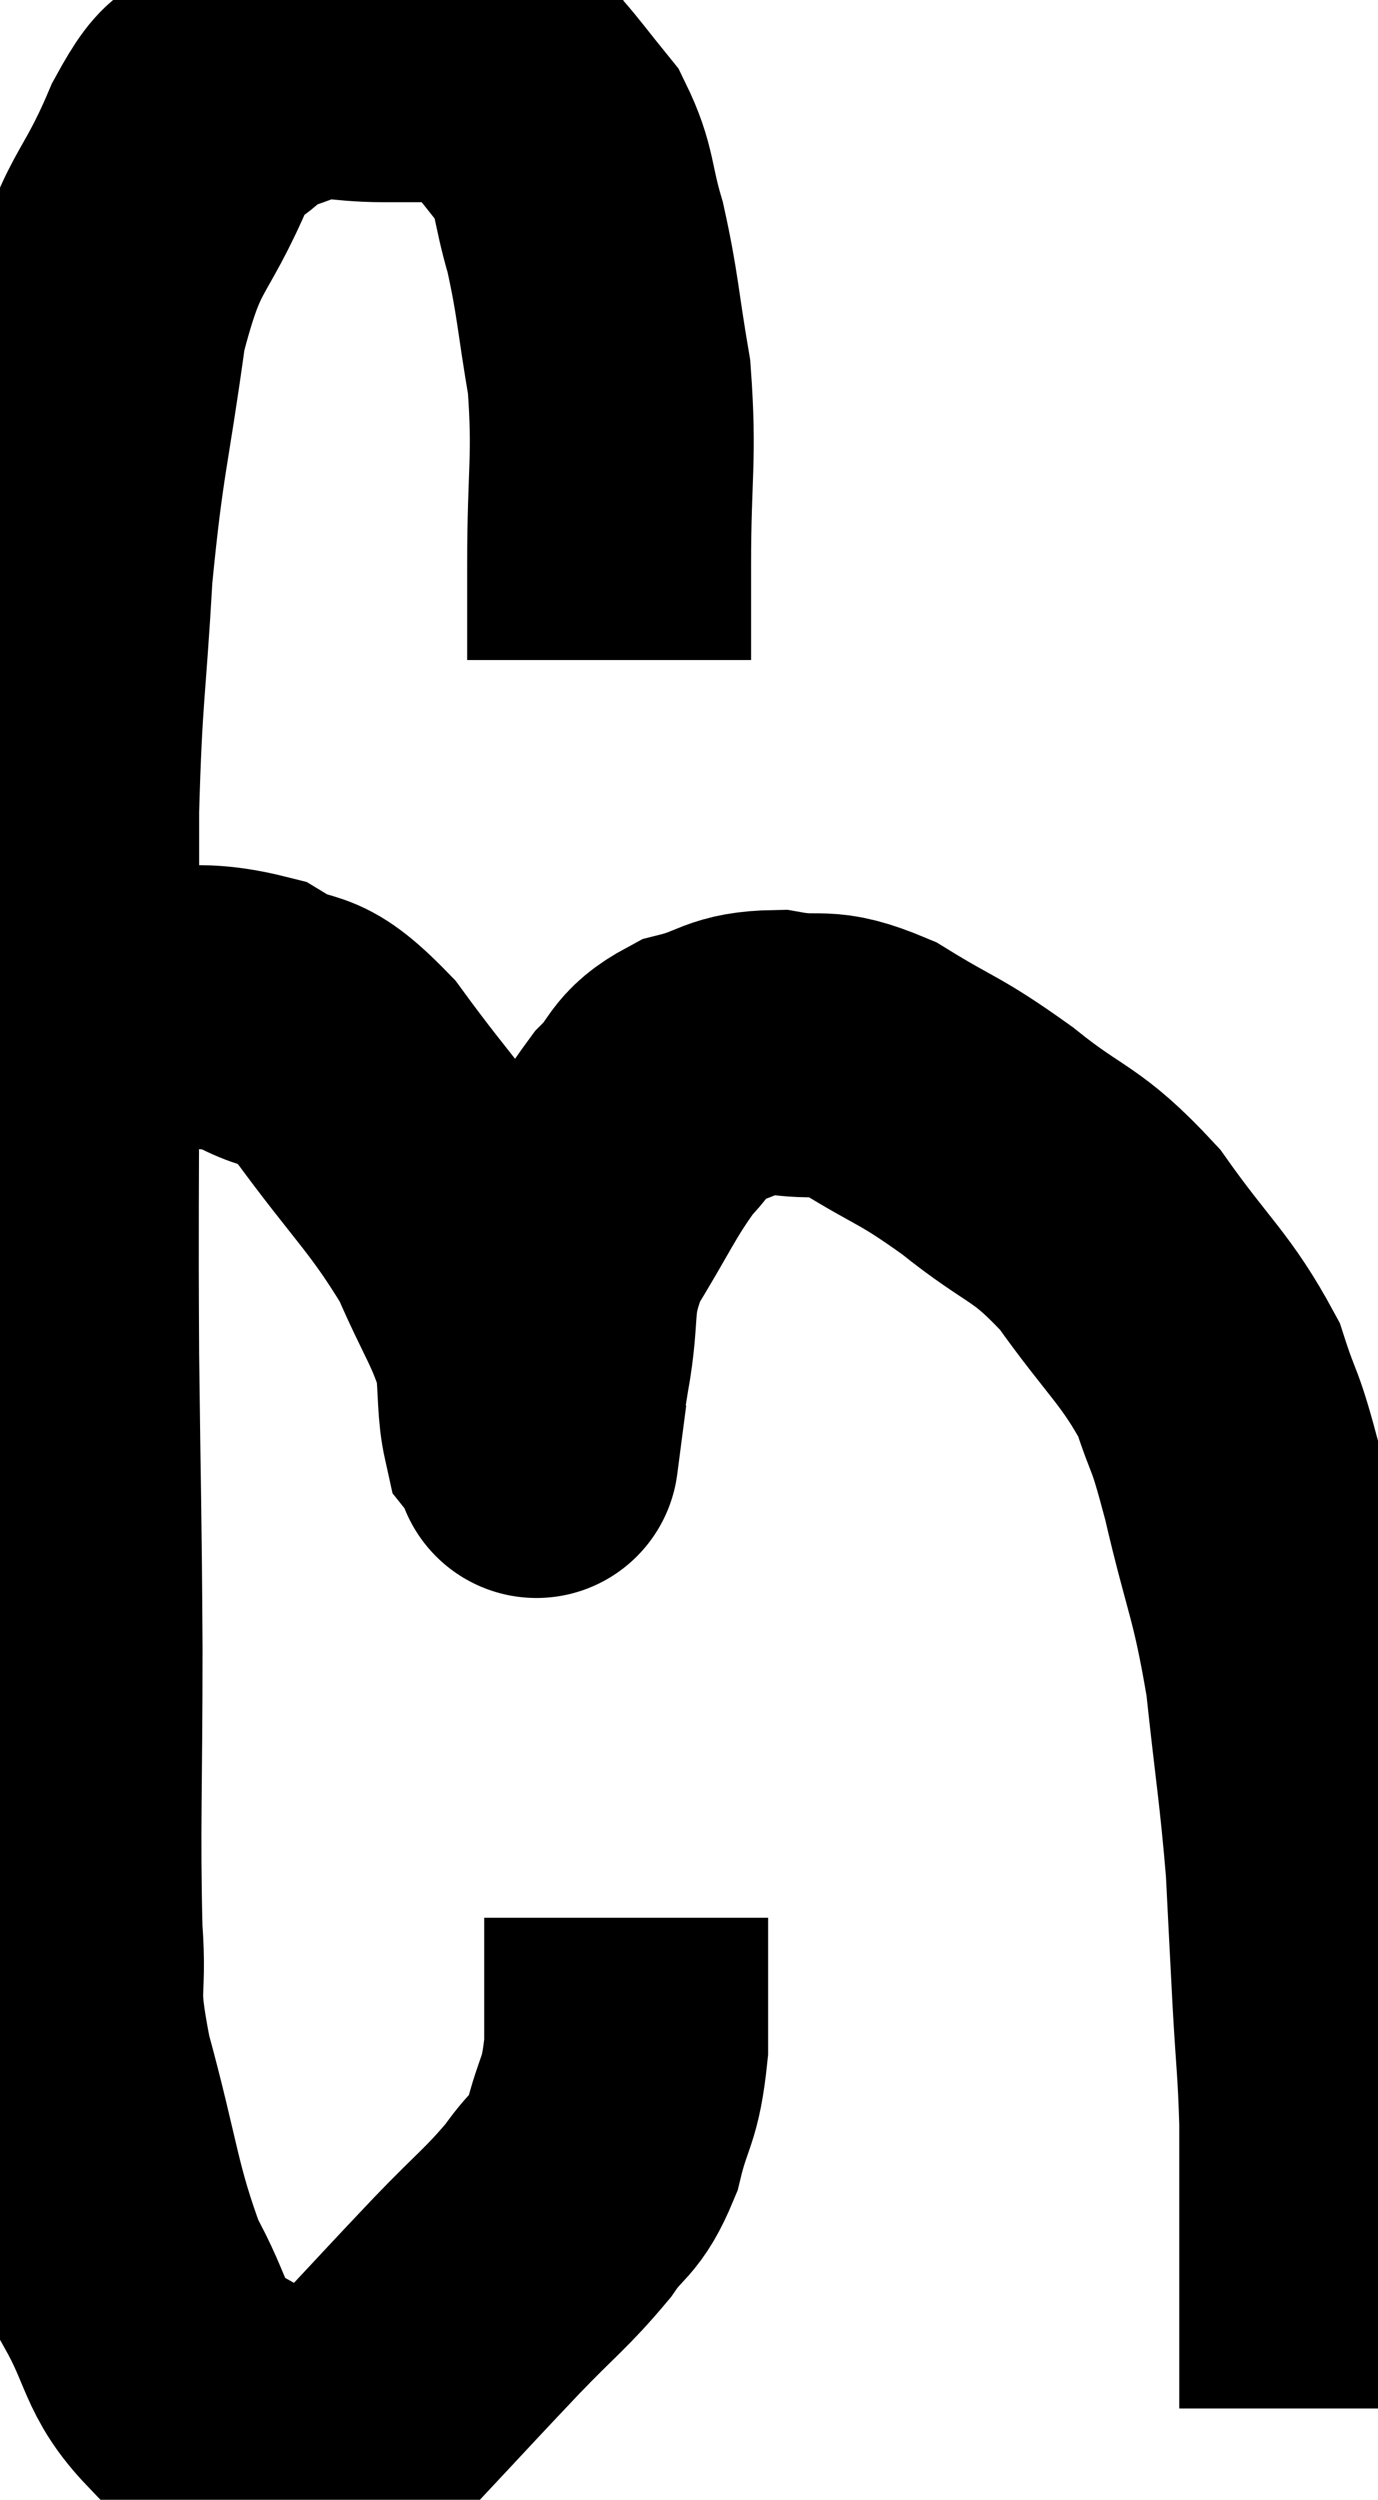 <svg xmlns="http://www.w3.org/2000/svg" viewBox="8.773 3.5 24.267 44.007" width="24.267" height="44.007"><path d="M 19.5 15.12 C 19.5 14.28, 19.5 14.685, 19.5 13.44 C 19.5 11.79, 19.605 11.58, 19.5 10.14 C 19.29 8.91, 19.305 8.7, 19.08 7.68 C 18.84 6.87, 18.915 6.705, 18.6 6.06 C 18.21 5.58, 18.12 5.445, 17.82 5.1 C 17.61 4.89, 17.715 4.815, 17.4 4.68 C 16.98 4.62, 17.025 4.59, 16.56 4.56 C 16.05 4.56, 16.185 4.56, 15.54 4.56 C 14.76 4.56, 14.655 4.425, 13.98 4.56 C 13.41 4.83, 13.35 4.725, 12.84 5.1 C 12.39 5.58, 12.495 5.04, 11.94 6.06 C 11.28 7.62, 11.1 7.305, 10.62 9.18 C 10.32 11.37, 10.23 11.415, 10.02 13.56 C 9.9 15.66, 9.84 15.63, 9.78 17.76 C 9.78 19.92, 9.78 19.68, 9.78 22.08 C 9.78 24.72, 9.765 24.75, 9.78 27.36 C 9.81 29.94, 9.825 29.985, 9.84 32.52 C 9.84 35.01, 9.795 35.655, 9.84 37.5 C 9.93 38.7, 9.72 38.37, 10.02 39.9 C 10.53 41.76, 10.515 42.21, 11.04 43.62 C 11.58 44.58, 11.475 44.865, 12.12 45.54 C 12.87 45.93, 13.08 46.095, 13.62 46.32 C 13.95 46.38, 14.04 46.41, 14.28 46.44 C 14.43 46.44, 14.31 46.59, 14.58 46.44 C 14.97 46.14, 14.715 46.47, 15.36 45.84 C 16.26 44.88, 16.35 44.775, 17.16 43.92 C 17.88 43.17, 18.045 43.08, 18.6 42.42 C 18.99 41.85, 19.08 42, 19.38 41.28 C 19.59 40.41, 19.695 40.545, 19.8 39.54 C 19.8 38.4, 19.8 37.83, 19.8 37.26 C 19.8 37.26, 19.8 37.26, 19.8 37.26 L 19.8 37.26" fill="none" stroke="black" stroke-width="5"></path><path d="M 10.56 21.3 C 11.88 21.33, 12.12 21.09, 13.2 21.36 C 14.04 21.87, 13.935 21.405, 14.88 22.38 C 15.93 23.82, 16.23 24.015, 16.98 25.26 C 17.43 26.31, 17.625 26.505, 17.88 27.36 C 17.94 28.02, 17.91 28.275, 18 28.68 C 18.12 28.83, 18.18 28.905, 18.24 28.98 C 18.24 28.98, 18.195 29.325, 18.24 28.98 C 18.33 28.29, 18.27 28.515, 18.42 27.6 C 18.63 26.46, 18.42 26.4, 18.84 25.32 C 19.47 24.3, 19.56 24.015, 20.1 23.28 C 20.55 22.83, 20.415 22.695, 21 22.38 C 21.72 22.2, 21.66 22.035, 22.44 22.02 C 23.28 22.17, 23.19 21.93, 24.12 22.32 C 25.14 22.95, 25.11 22.83, 26.16 23.58 C 27.24 24.45, 27.345 24.27, 28.32 25.32 C 29.19 26.55, 29.475 26.7, 30.06 27.78 C 30.36 28.71, 30.315 28.335, 30.66 29.64 C 31.05 31.32, 31.155 31.32, 31.44 33 C 31.62 34.68, 31.68 34.935, 31.8 36.36 C 31.86 37.53, 31.86 37.575, 31.92 38.7 C 31.98 39.78, 32.01 39.855, 32.04 40.86 C 32.04 41.79, 32.04 41.91, 32.04 42.72 C 32.04 43.41, 32.04 43.53, 32.04 44.1 C 32.04 44.55, 32.04 44.55, 32.04 45 C 32.04 45.45, 32.04 45.675, 32.04 45.9 C 32.04 45.9, 32.04 45.9, 32.04 45.9 C 32.04 45.9, 32.04 45.9, 32.04 45.9 L 32.04 45.9" fill="none" stroke="black" stroke-width="5"></path></svg>